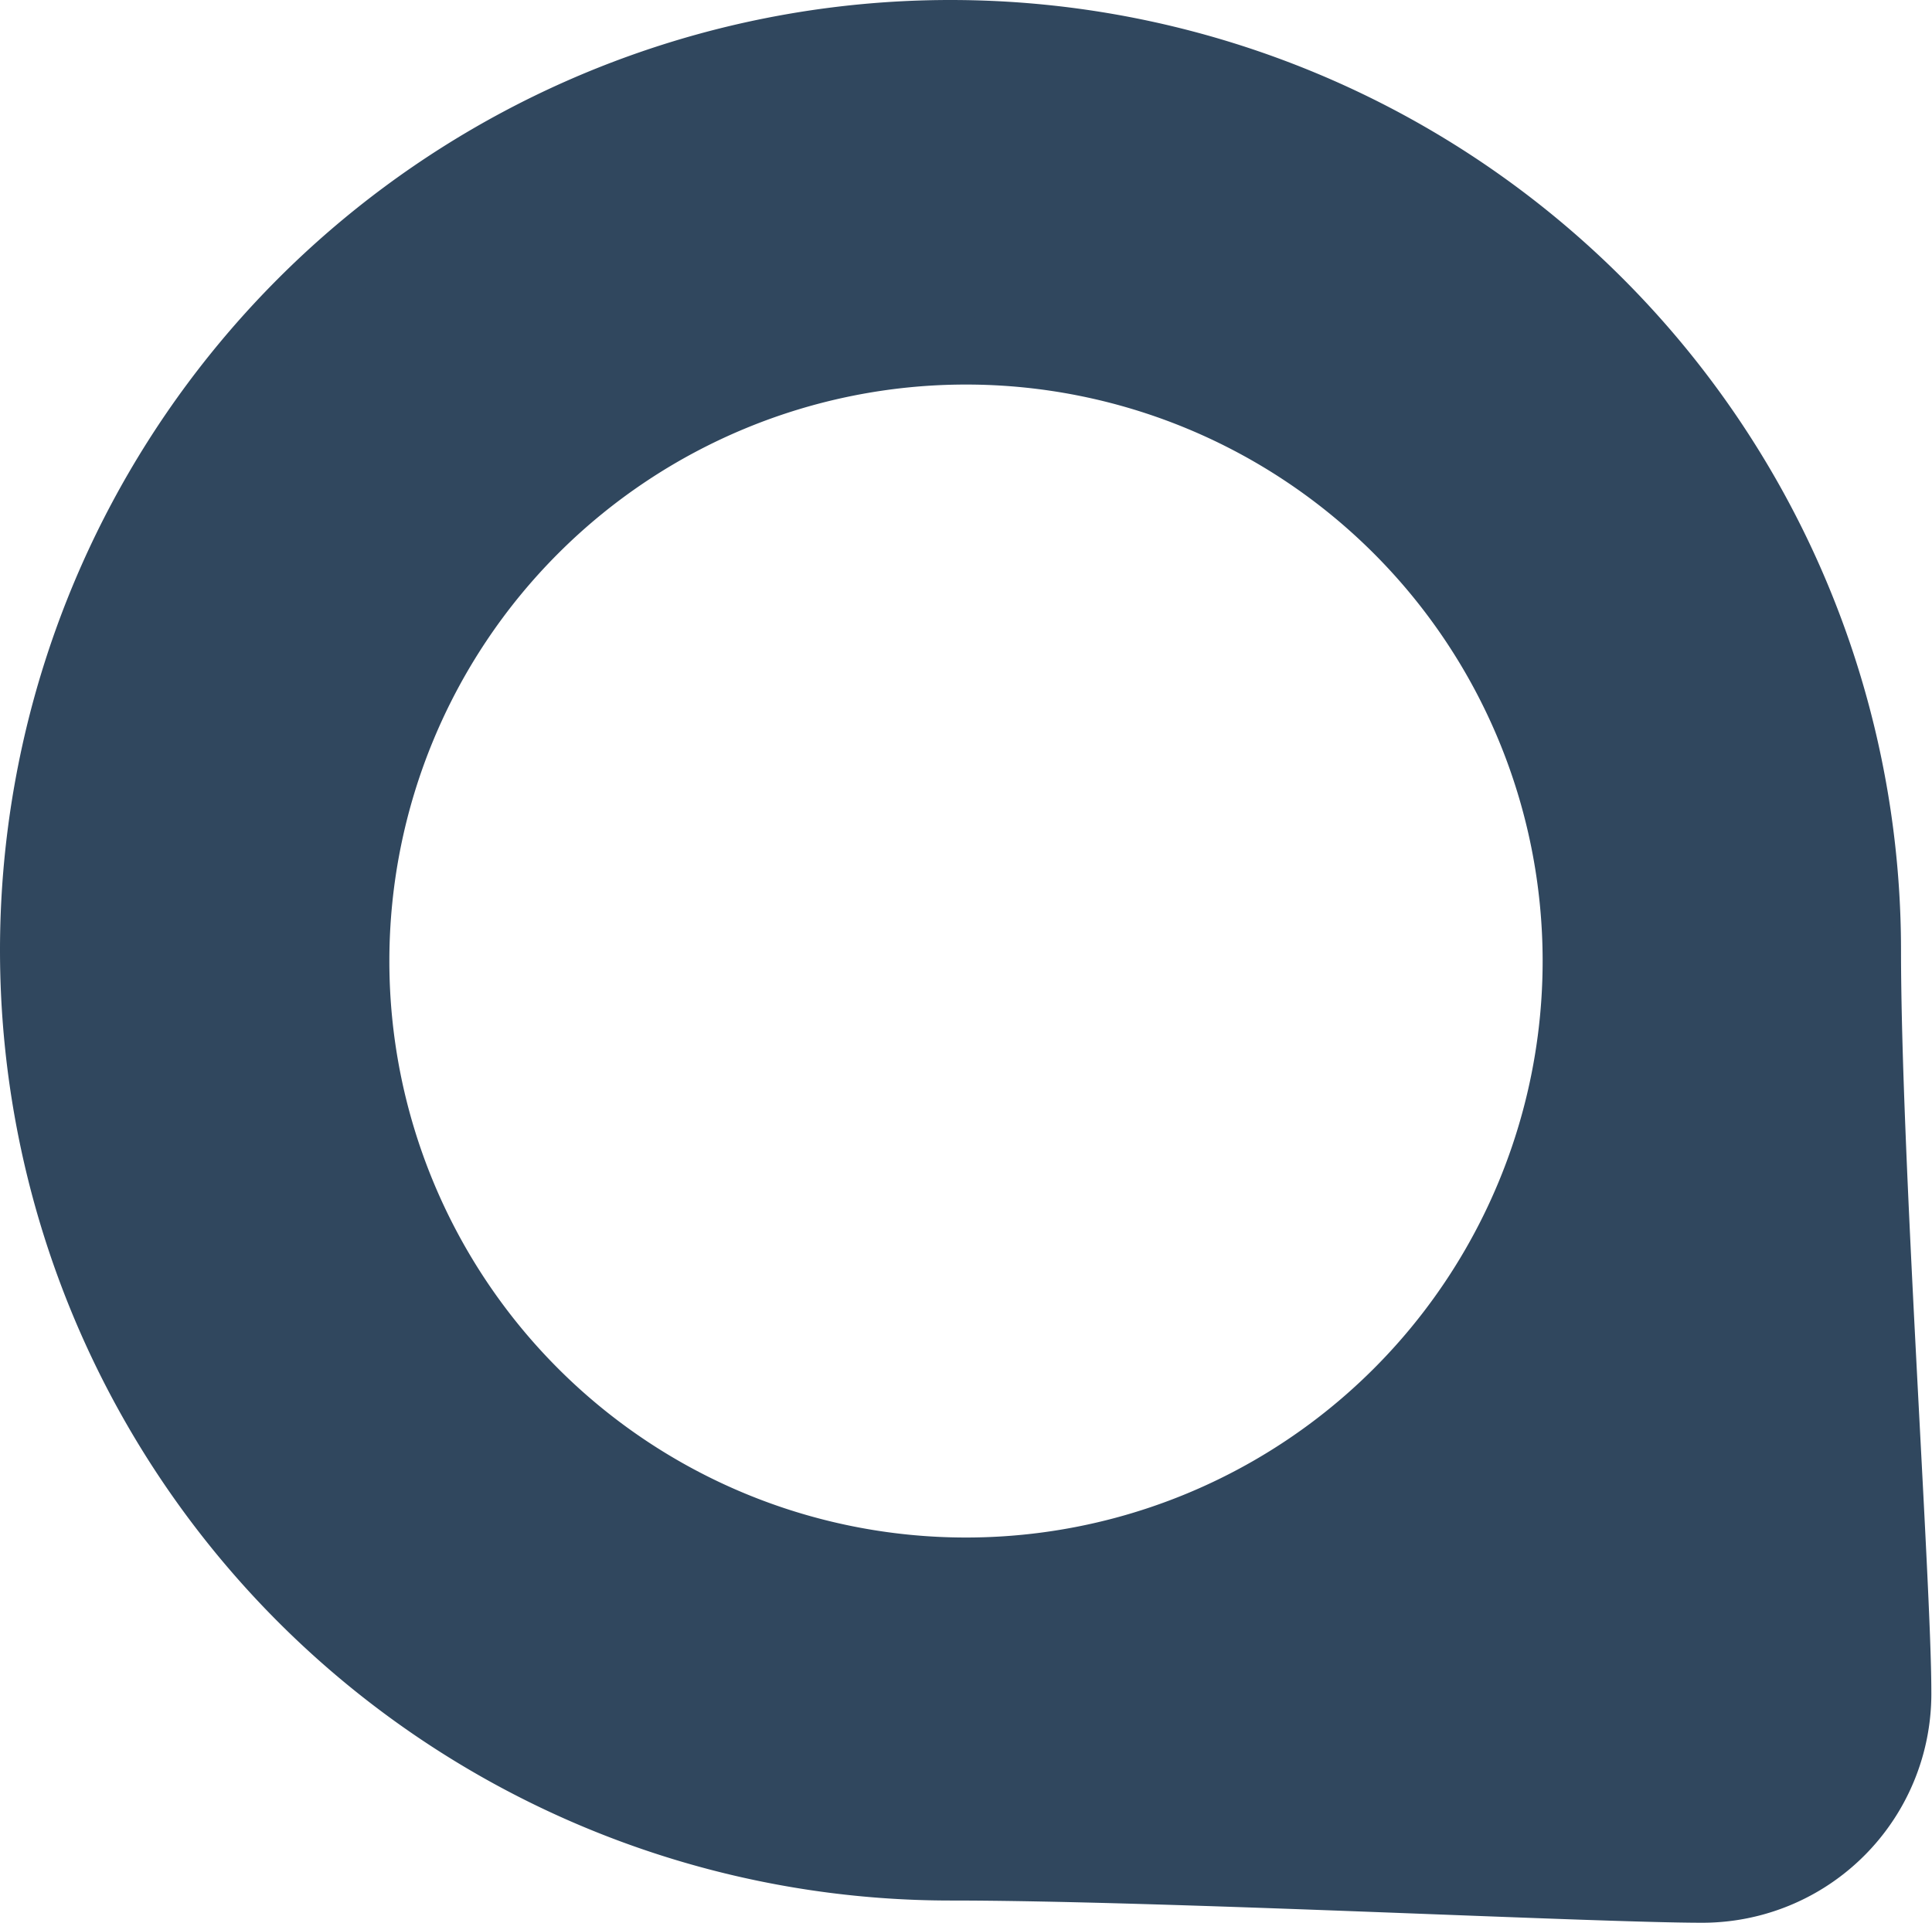 <svg id="Layer_1" data-name="Layer 1" xmlns="http://www.w3.org/2000/svg" viewBox="0 0 28.68 28.55"><defs><style>.cls-1{fill:#30475e;stroke:#30475e;stroke-miterlimit:10;}</style></defs><path class="cls-1" d="M28.61,15A13.61,13.61,0,1,0,15,28.61c3.12,0,9.56.33,11.16.33A2.9,2.9,0,0,0,29.06,26C29.06,24.43,28.61,18.06,28.61,15ZM15.22,24.22a9.06,9.06,0,1,1,9.07-9.06A9.06,9.06,0,0,1,15.22,24.22Z" transform="translate(-0.89 -0.89)"/></svg>